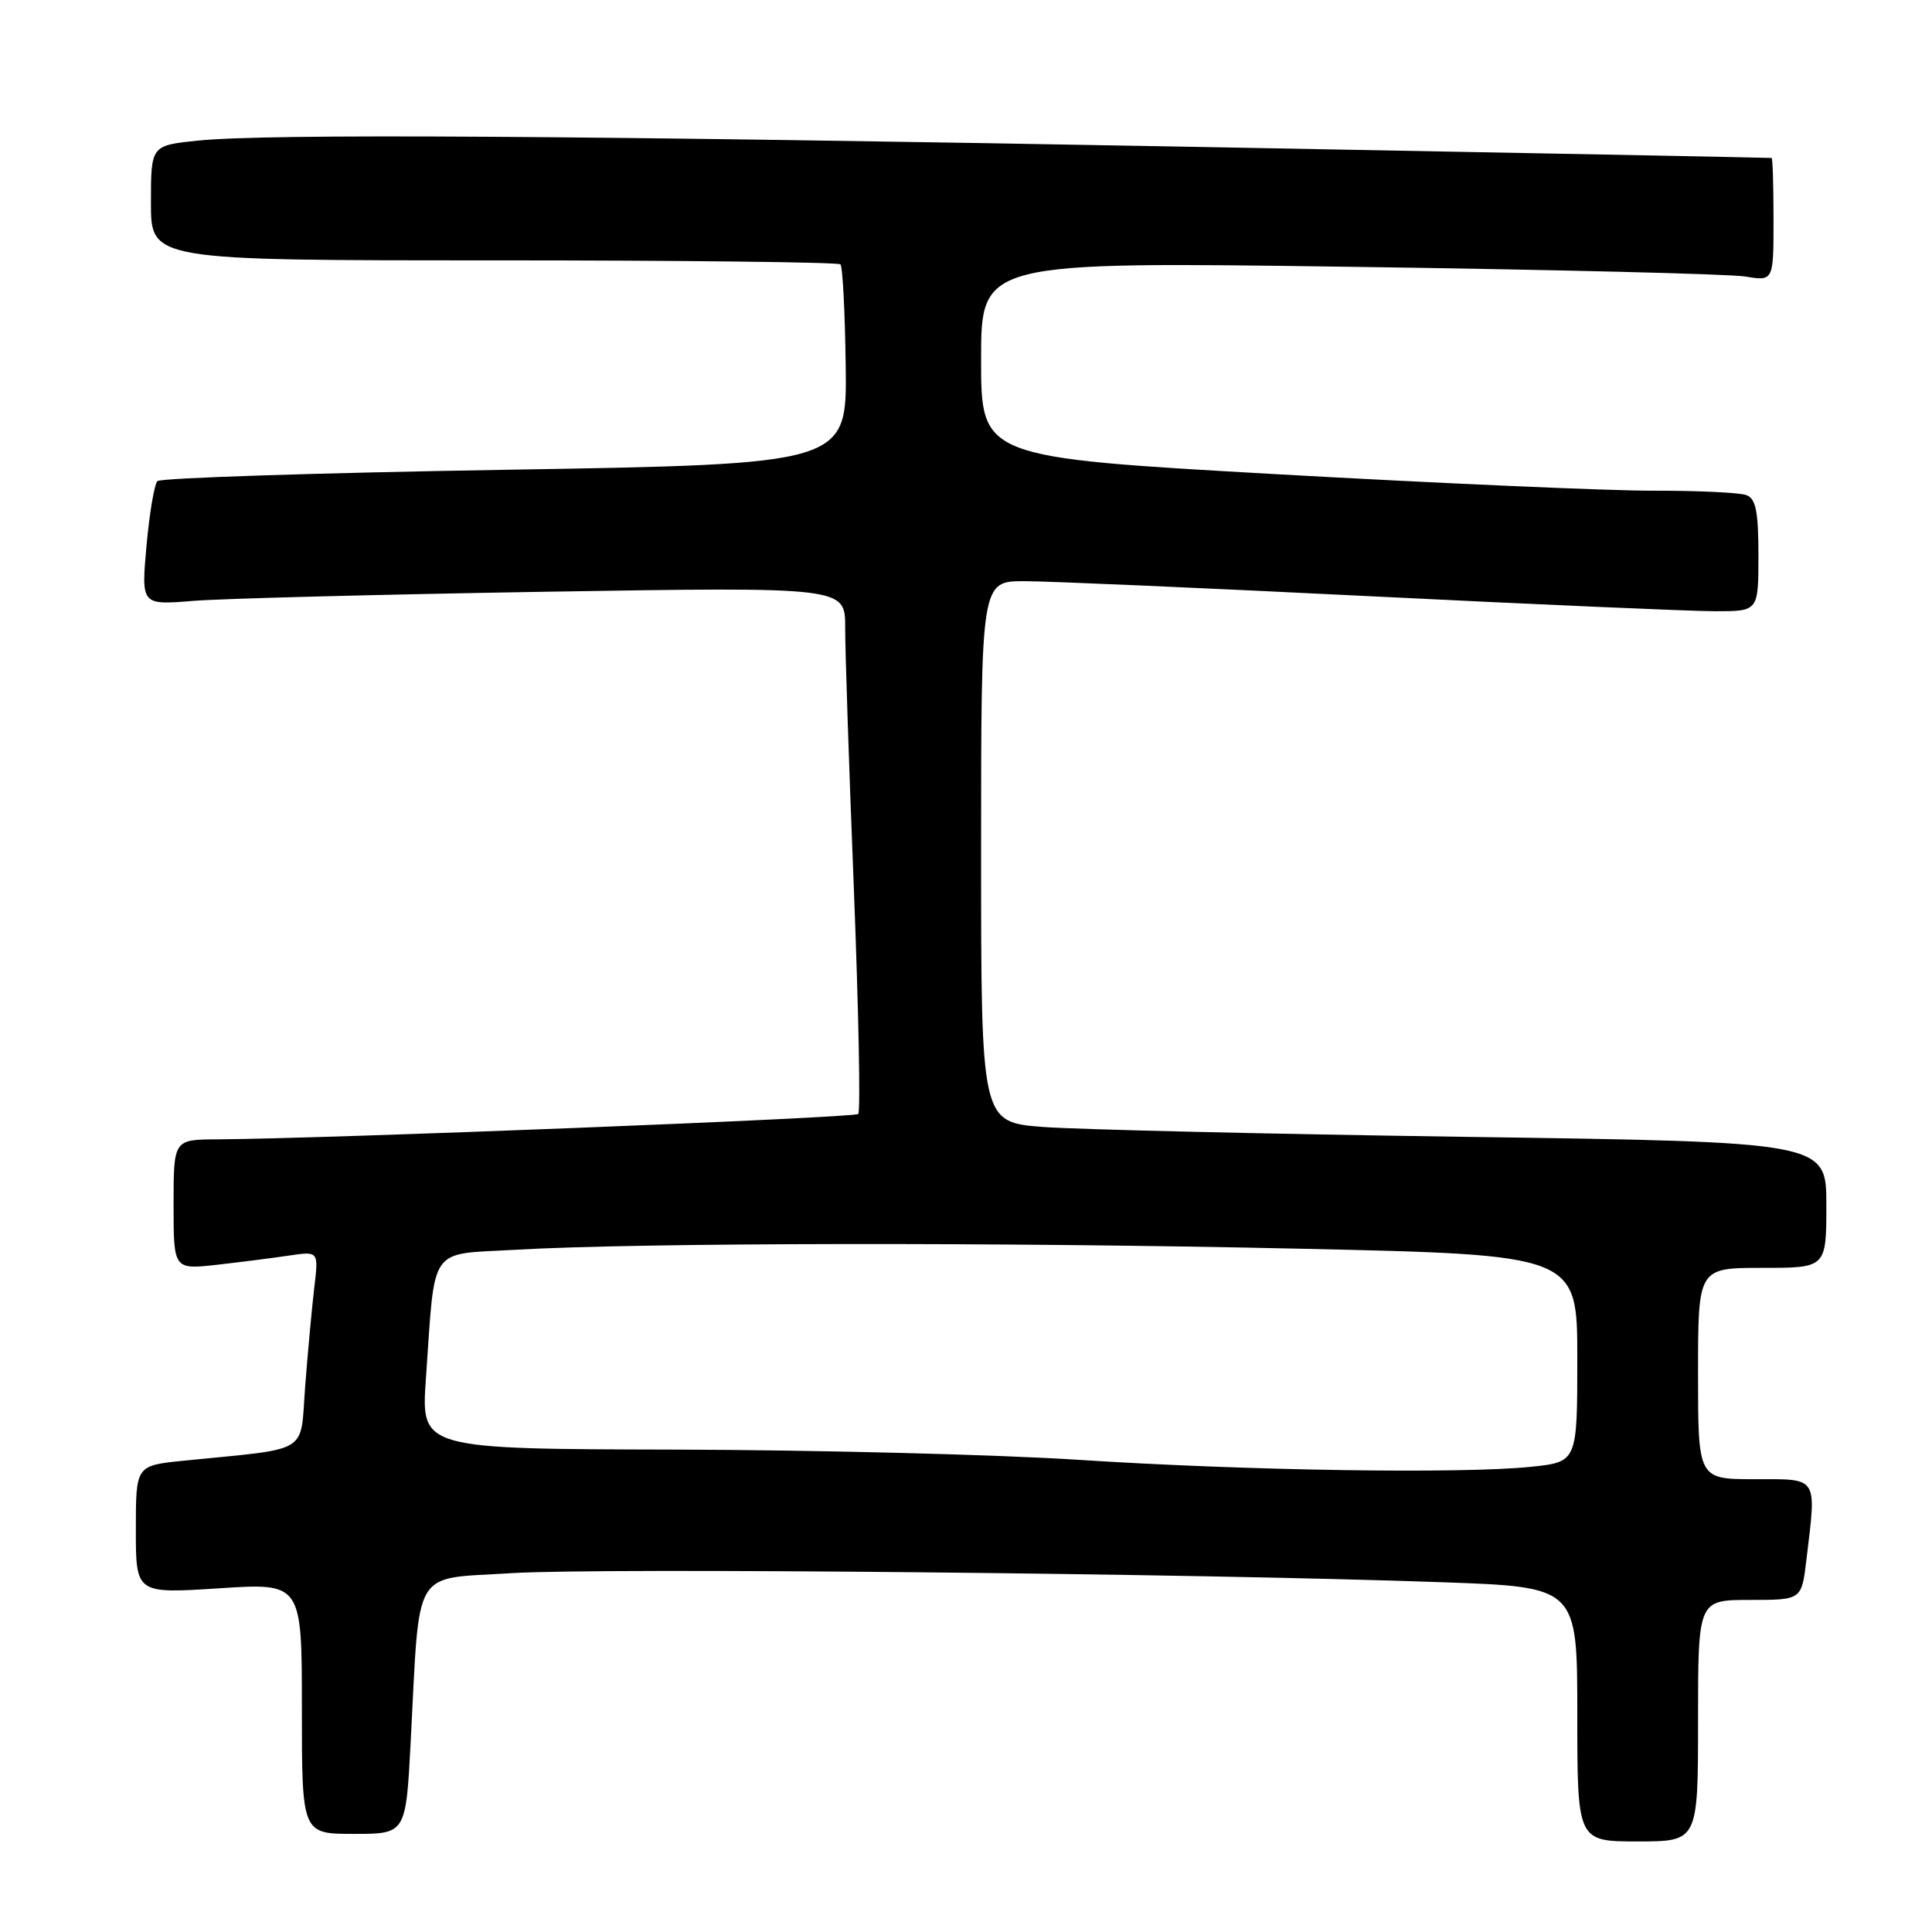 <?xml version="1.0" encoding="UTF-8" standalone="no"?>
<!DOCTYPE svg PUBLIC "-//W3C//DTD SVG 1.1//EN" "http://www.w3.org/Graphics/SVG/1.1/DTD/svg11.dtd" >
<svg xmlns="http://www.w3.org/2000/svg" xmlns:xlink="http://www.w3.org/1999/xlink" version="1.1" viewBox="0 0 256 256">
 <g >
 <path fill="currentColor"
d=" M 225.00 228.00 C 225.00 212.00 225.00 212.00 231.86 212.00 C 238.72 212.00 238.72 212.00 239.35 206.75 C 240.70 195.49 241.03 196.00 232.50 196.00 C 225.00 196.00 225.00 196.00 225.00 182.00 C 225.00 168.00 225.00 168.00 233.50 168.00 C 242.00 168.00 242.00 168.00 242.00 159.66 C 242.00 151.32 242.00 151.32 194.25 150.64 C 167.99 150.26 142.79 149.67 138.25 149.33 C 130.00 148.70 130.00 148.70 130.00 112.85 C 130.00 77.00 130.00 77.00 135.75 77.01 C 138.91 77.01 159.50 77.91 181.50 79.00 C 203.50 80.09 224.09 80.99 227.25 80.99 C 233.00 81.00 233.00 81.00 233.00 73.61 C 233.00 67.79 232.66 66.08 231.42 65.61 C 230.55 65.27 225.04 65.01 219.17 65.02 C 213.30 65.04 190.84 64.05 169.25 62.84 C 130.00 60.62 130.00 60.62 130.00 47.65 C 130.00 34.67 130.00 34.67 178.75 35.35 C 205.56 35.72 229.19 36.30 231.25 36.64 C 235.00 37.26 235.00 37.26 235.00 29.13 C 235.00 24.66 234.89 20.97 234.75 20.93 C 234.61 20.90 200.75 20.24 159.50 19.48 C 75.93 17.94 35.34 17.68 26.15 18.64 C 20.00 19.28 20.00 19.28 20.00 26.89 C 20.00 34.50 20.00 34.50 65.42 34.50 C 90.40 34.50 111.07 34.74 111.36 35.03 C 111.66 35.32 111.97 41.40 112.06 48.53 C 112.23 61.50 112.23 61.50 66.92 62.25 C 42.00 62.66 21.27 63.33 20.86 63.75 C 20.45 64.16 19.80 68.03 19.41 72.34 C 18.71 80.18 18.71 80.18 25.60 79.62 C 29.40 79.31 50.39 78.77 72.25 78.41 C 112.00 77.77 112.00 77.77 111.99 83.13 C 111.98 86.09 112.50 101.67 113.14 117.77 C 113.77 133.87 114.04 147.30 113.72 147.61 C 113.21 148.12 43.14 150.89 28.75 150.97 C 23.00 151.00 23.00 151.00 23.00 159.62 C 23.00 168.23 23.00 168.23 28.75 167.59 C 31.91 167.23 36.24 166.68 38.36 166.36 C 42.22 165.79 42.22 165.79 41.64 170.64 C 41.33 173.31 40.78 179.18 40.44 183.67 C 39.73 192.84 41.38 191.83 24.25 193.56 C 18.00 194.20 18.00 194.20 18.00 202.68 C 18.00 211.17 18.00 211.17 29.00 210.46 C 40.00 209.74 40.00 209.74 40.00 226.37 C 40.00 243.00 40.00 243.00 46.89 243.00 C 53.78 243.00 53.78 243.00 54.42 230.75 C 55.66 207.26 54.44 209.30 67.83 208.45 C 79.61 207.71 158.46 208.48 191.25 209.66 C 209.00 210.29 209.00 210.29 209.00 227.15 C 209.00 244.00 209.00 244.00 217.00 244.00 C 225.00 244.00 225.00 244.00 225.00 228.00 Z  M 143.00 193.44 C 132.28 192.74 108.26 192.13 89.64 192.08 C 55.79 192.00 55.79 192.00 56.43 182.75 C 57.69 164.77 56.65 166.27 68.32 165.60 C 84.78 164.65 132.72 164.58 172.25 165.46 C 209.00 166.27 209.00 166.27 209.00 179.99 C 209.00 193.72 209.00 193.72 202.85 194.36 C 193.70 195.31 165.09 194.87 143.00 193.44 Z "/>
</g>
</svg>
